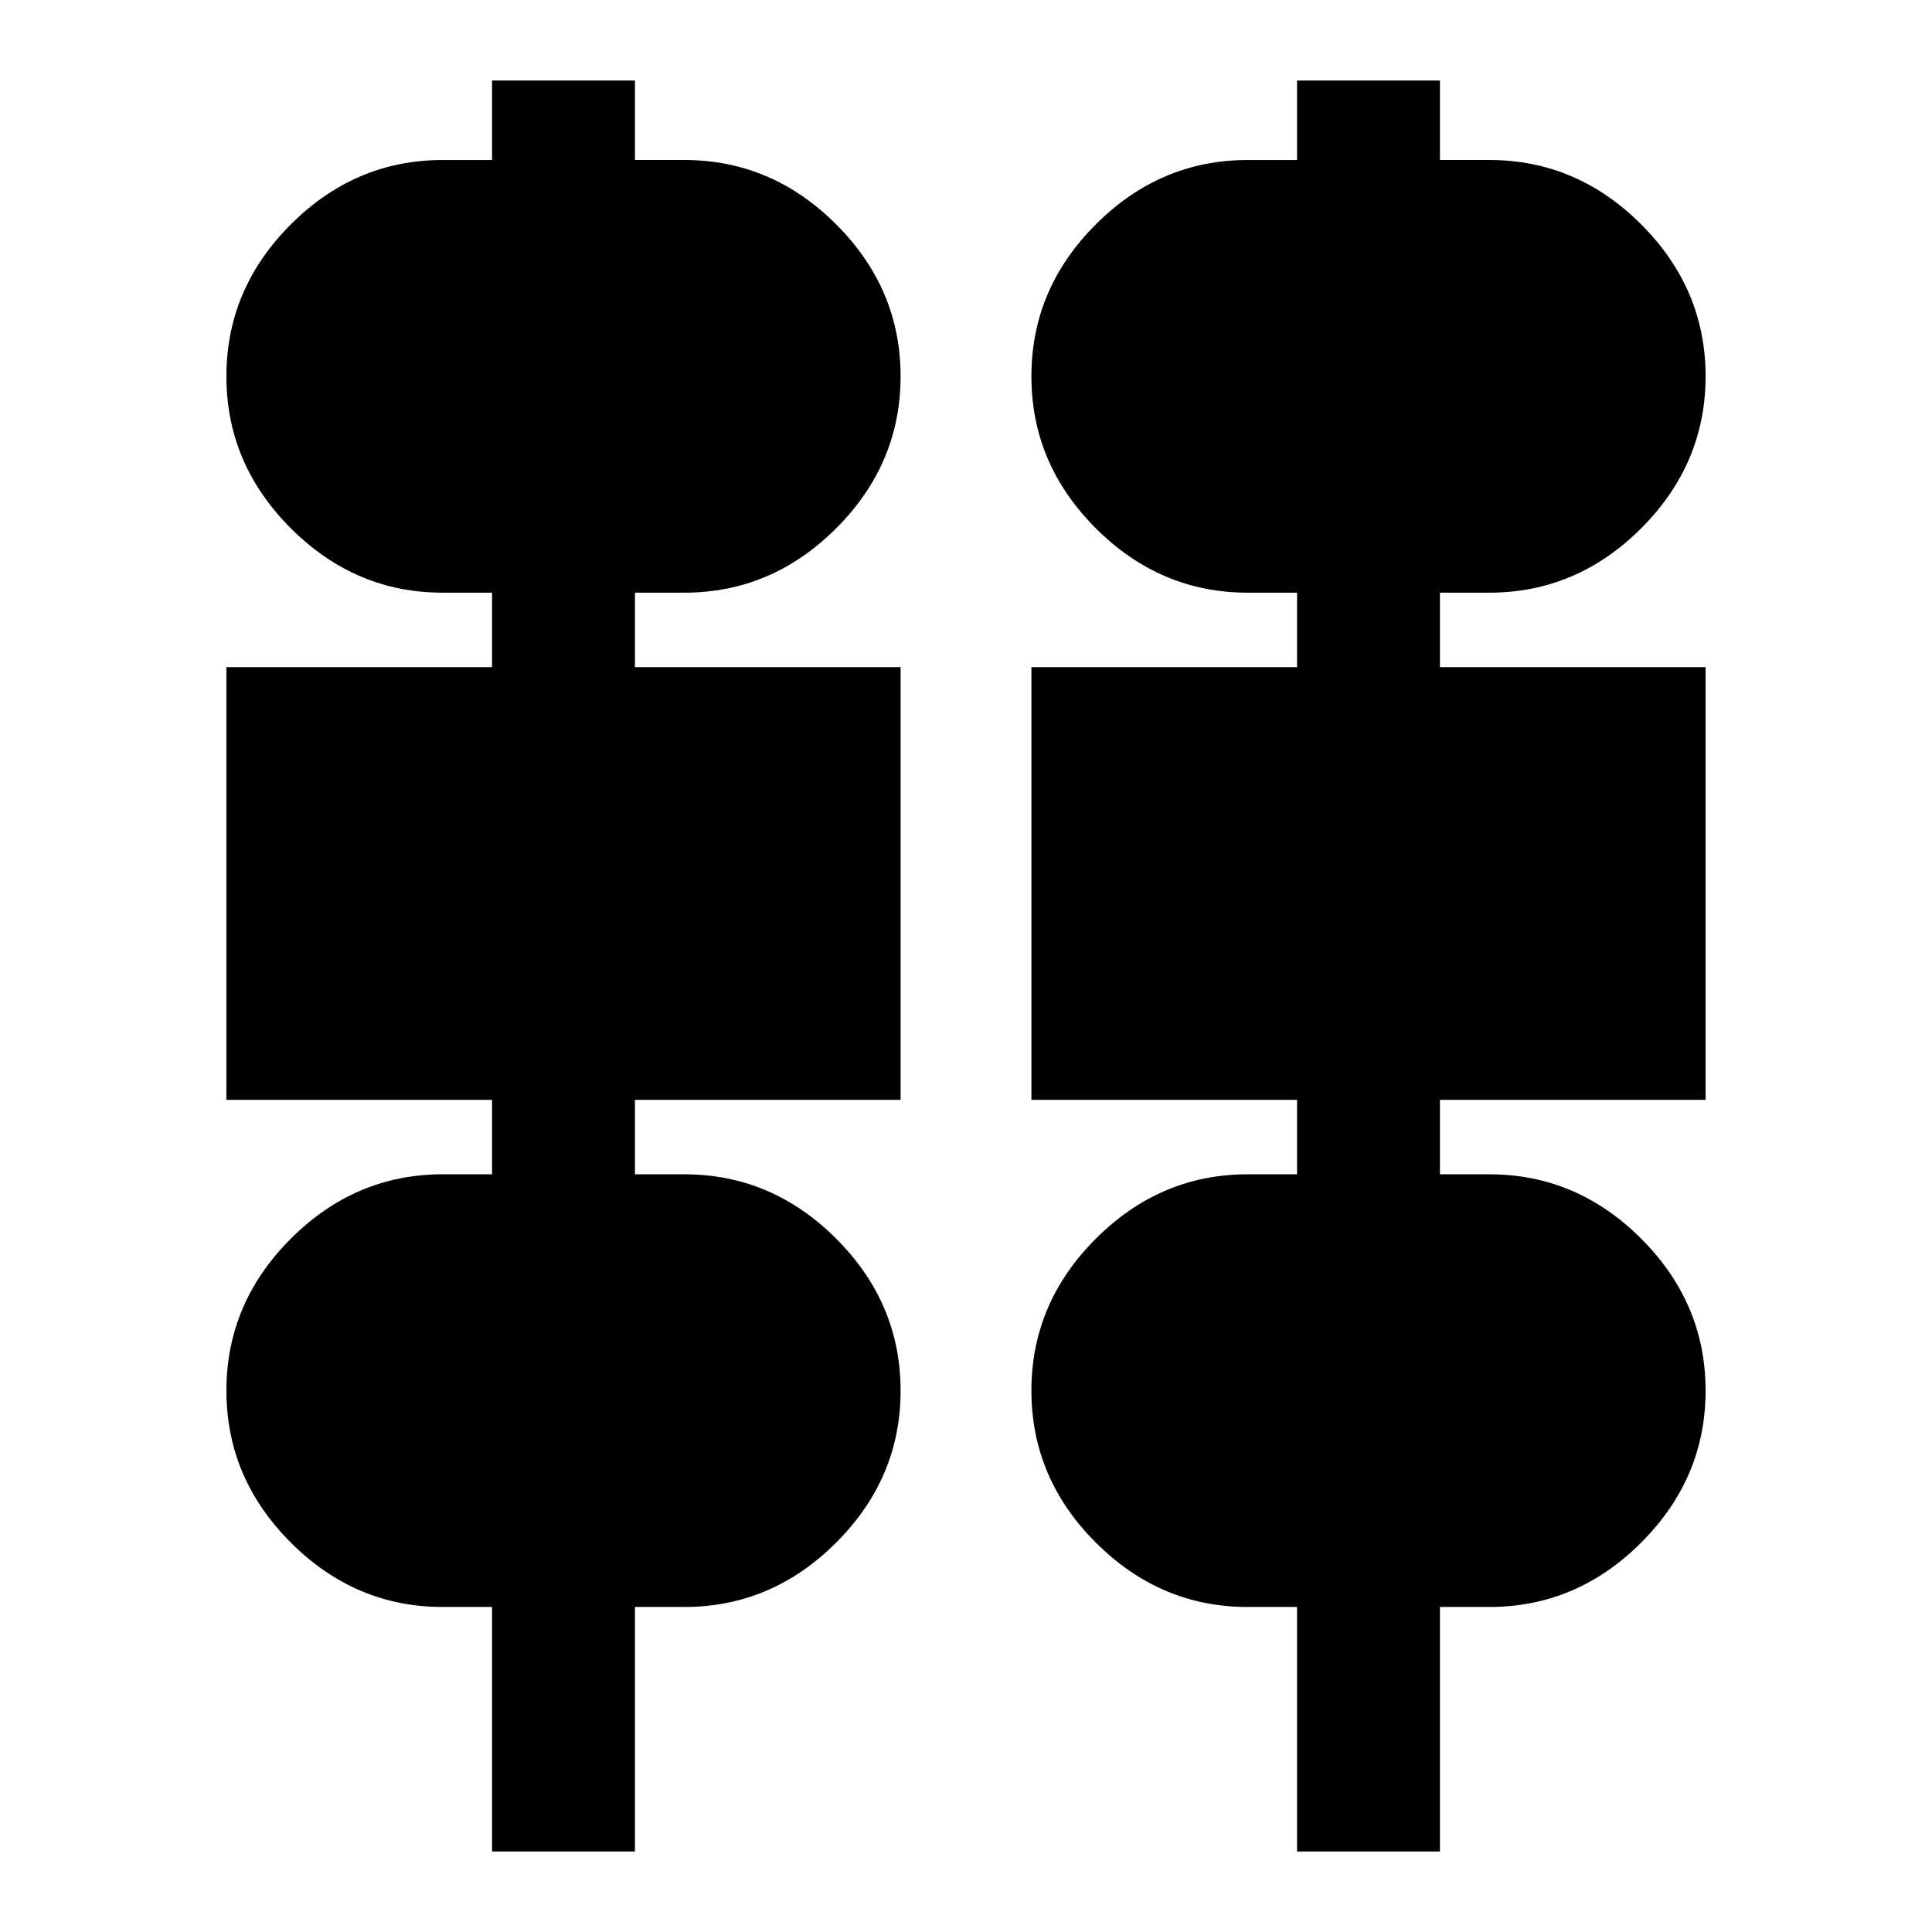 <svg xmlns="http://www.w3.org/2000/svg" height="24" viewBox="0 -960 960 960" width="24"><path d="M244.5-40v-121.5H220q-43.5 0-75.5-32t-32-75.5q0-43.5 32-75.5t75.5-32h24.5v-37h-132v-215h132v-37H220q-43.5 0-75.5-32t-32-75.5q0-43.5 32-75.5t75.5-32h24.5V-920h71v39.5H340q43.5 0 75.5 32t32 75.5q0 43.5-32 75.5t-75.5 32h-24.5v37h132v215h-132v37H340q43.5 0 75.5 32t32 75.5q0 43.5-32 75.5t-75.5 32h-24.5V-40h-71Zm400 0v-121.5H620q-43.5 0-75.5-32t-32-75.5q0-43.5 32-75.5t75.5-32h24.5v-37h-132v-215h132v-37H620q-43.5 0-75.5-32t-32-75.5q0-43.5 32-75.5t75.5-32h24.5V-920h71v39.5H740q43.5 0 75.5 32t32 75.5q0 43.5-32 75.5t-75.5 32h-24.5v37h132v215h-132v37H740q43.5 0 75.5 32t32 75.5q0 43.5-32 75.5t-75.5 32h-24.5V-40h-71Z"/></svg>